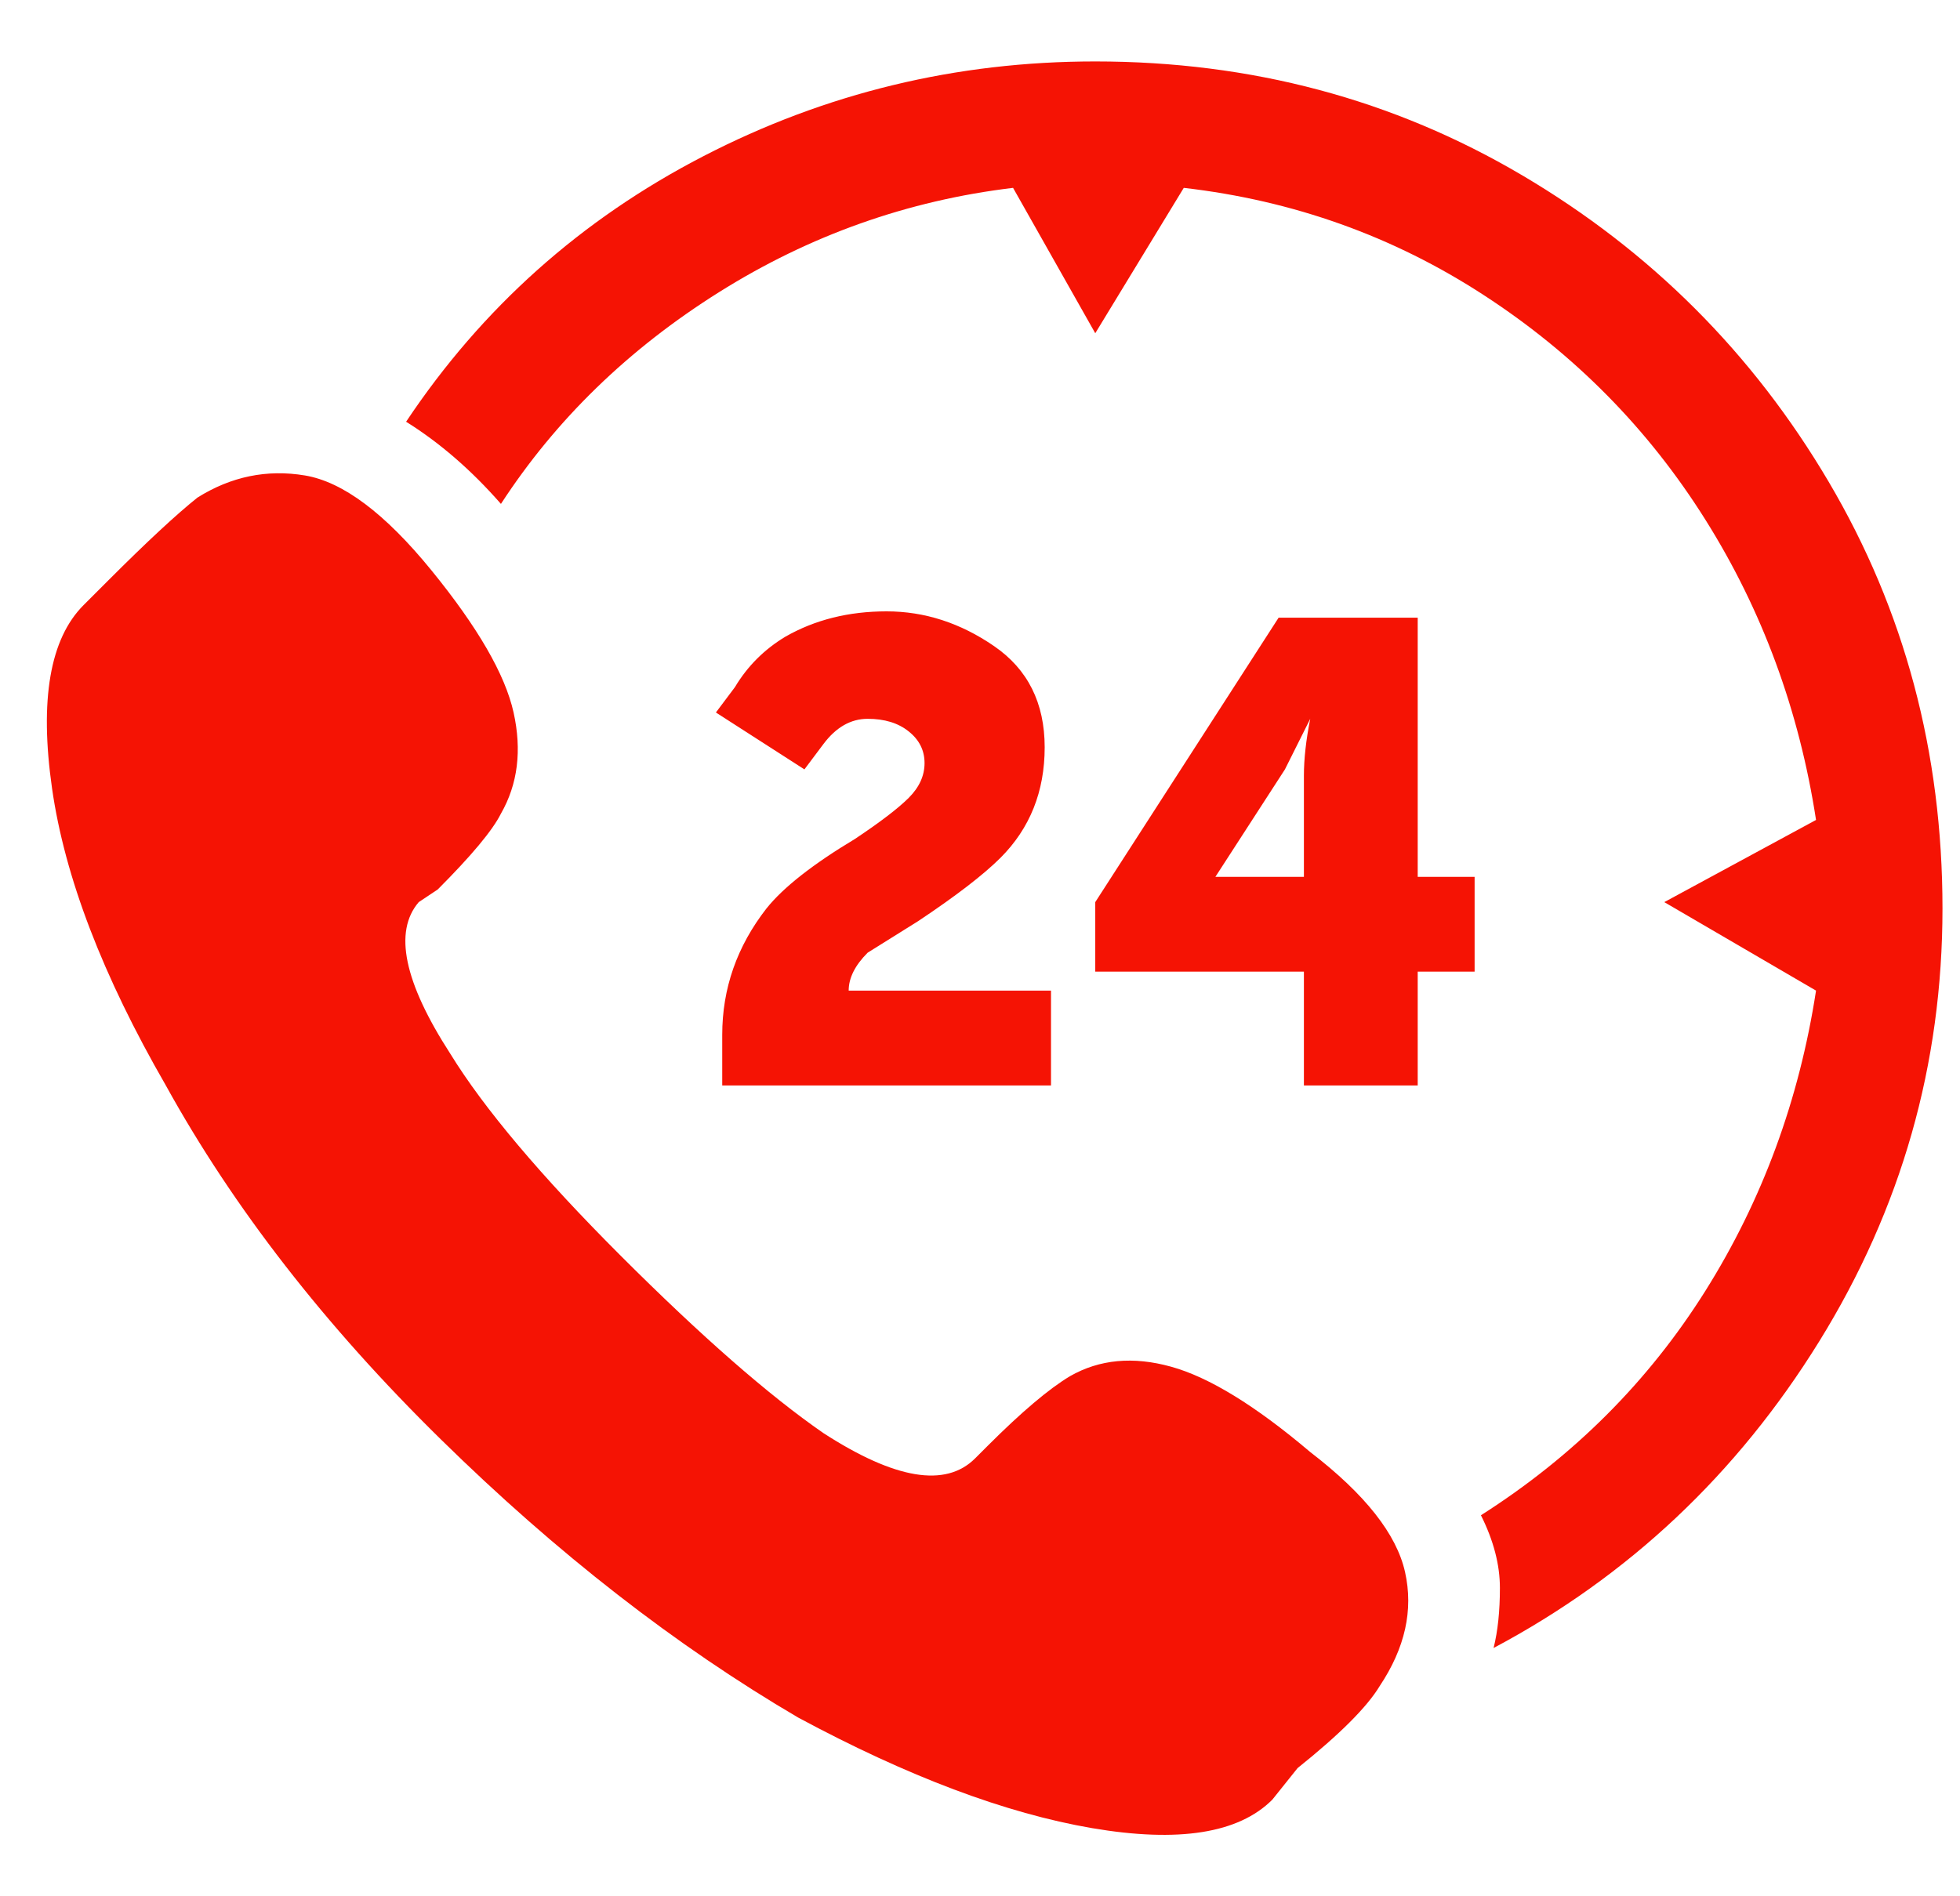 <svg width="31" height="30" viewBox="0 0 31 30" fill="none" xmlns="http://www.w3.org/2000/svg">
<rect width="31" height="30" fill="#1E1E1E"/>
<rect width="1439.74" height="661" transform="translate(-725 -429)" fill="white"/>
<path d="M17.323 0.972C15.123 0.972 13.056 1.472 11.123 2.472C9.19 3.472 7.623 4.872 6.423 6.672C6.956 7.005 7.456 7.438 7.923 7.972C8.79 6.638 9.94 5.522 11.373 4.622C12.806 3.722 14.357 3.172 16.023 2.972L17.323 5.272L18.723 2.972C20.456 3.172 22.04 3.738 23.473 4.672C24.907 5.605 26.073 6.788 26.973 8.222C27.873 9.655 28.456 11.238 28.723 12.972L26.323 14.272L28.723 15.672C28.456 17.405 27.873 18.988 26.973 20.422C26.073 21.855 24.89 23.038 23.423 23.972C23.623 24.372 23.723 24.755 23.723 25.122C23.723 25.488 23.69 25.805 23.623 26.072C25.756 24.938 27.473 23.322 28.773 21.222C30.073 19.122 30.723 16.838 30.723 14.372C30.723 11.905 30.123 9.655 28.923 7.622C27.723 5.588 26.107 3.972 24.073 2.772C22.04 1.572 19.79 0.972 17.323 0.972ZM20.723 22.972C19.857 22.238 19.123 21.788 18.523 21.622C17.923 21.455 17.39 21.505 16.923 21.772C16.59 21.972 16.157 22.338 15.623 22.872L15.423 23.072C14.957 23.538 14.156 23.405 13.023 22.672C12.156 22.072 11.09 21.138 9.823 19.872C8.556 18.605 7.656 17.538 7.123 16.672C6.39 15.538 6.223 14.738 6.623 14.272L6.923 14.072C7.456 13.538 7.79 13.138 7.923 12.872C8.19 12.405 8.256 11.872 8.123 11.272C7.99 10.672 7.556 9.922 6.823 9.022C6.09 8.122 5.423 7.622 4.823 7.522C4.223 7.422 3.656 7.538 3.123 7.872C2.79 8.138 2.323 8.572 1.723 9.172L1.323 9.572C0.79 10.105 0.623 11.072 0.823 12.472C1.023 13.872 1.623 15.438 2.623 17.172C3.69 19.105 5.14 20.972 6.973 22.772C8.806 24.572 10.69 26.038 12.623 27.172C14.357 28.105 15.906 28.688 17.273 28.922C18.64 29.155 19.59 29.005 20.123 28.472L20.523 27.972C21.19 27.438 21.623 27.005 21.823 26.672C22.223 26.072 22.357 25.472 22.223 24.872C22.09 24.272 21.59 23.638 20.723 22.972ZM11.423 16.372C11.423 15.638 11.656 14.972 12.123 14.372C12.39 14.038 12.857 13.672 13.523 13.272C13.923 13.005 14.207 12.788 14.373 12.622C14.54 12.455 14.623 12.272 14.623 12.072C14.623 11.872 14.54 11.705 14.373 11.572C14.207 11.438 13.99 11.372 13.723 11.372C13.457 11.372 13.223 11.505 13.023 11.772L12.723 12.172L11.323 11.272L11.623 10.872C11.823 10.538 12.09 10.272 12.423 10.072C12.89 9.805 13.423 9.672 14.023 9.672C14.623 9.672 15.19 9.855 15.723 10.222C16.256 10.588 16.523 11.122 16.523 11.822C16.523 12.522 16.29 13.105 15.823 13.572C15.556 13.838 15.123 14.172 14.523 14.572L13.723 15.072C13.523 15.272 13.423 15.472 13.423 15.672H16.623V17.172H11.423C11.423 16.905 11.423 16.638 11.423 16.372ZM17.323 14.272L20.223 9.772H22.423V13.872H23.323V15.372H22.423V17.172H20.623V15.372H17.323V14.272ZM20.623 13.872V12.272C20.623 12.005 20.657 11.705 20.723 11.372L20.323 12.172L19.223 13.872H20.623Z" fill="#F51304"/>
</svg>

